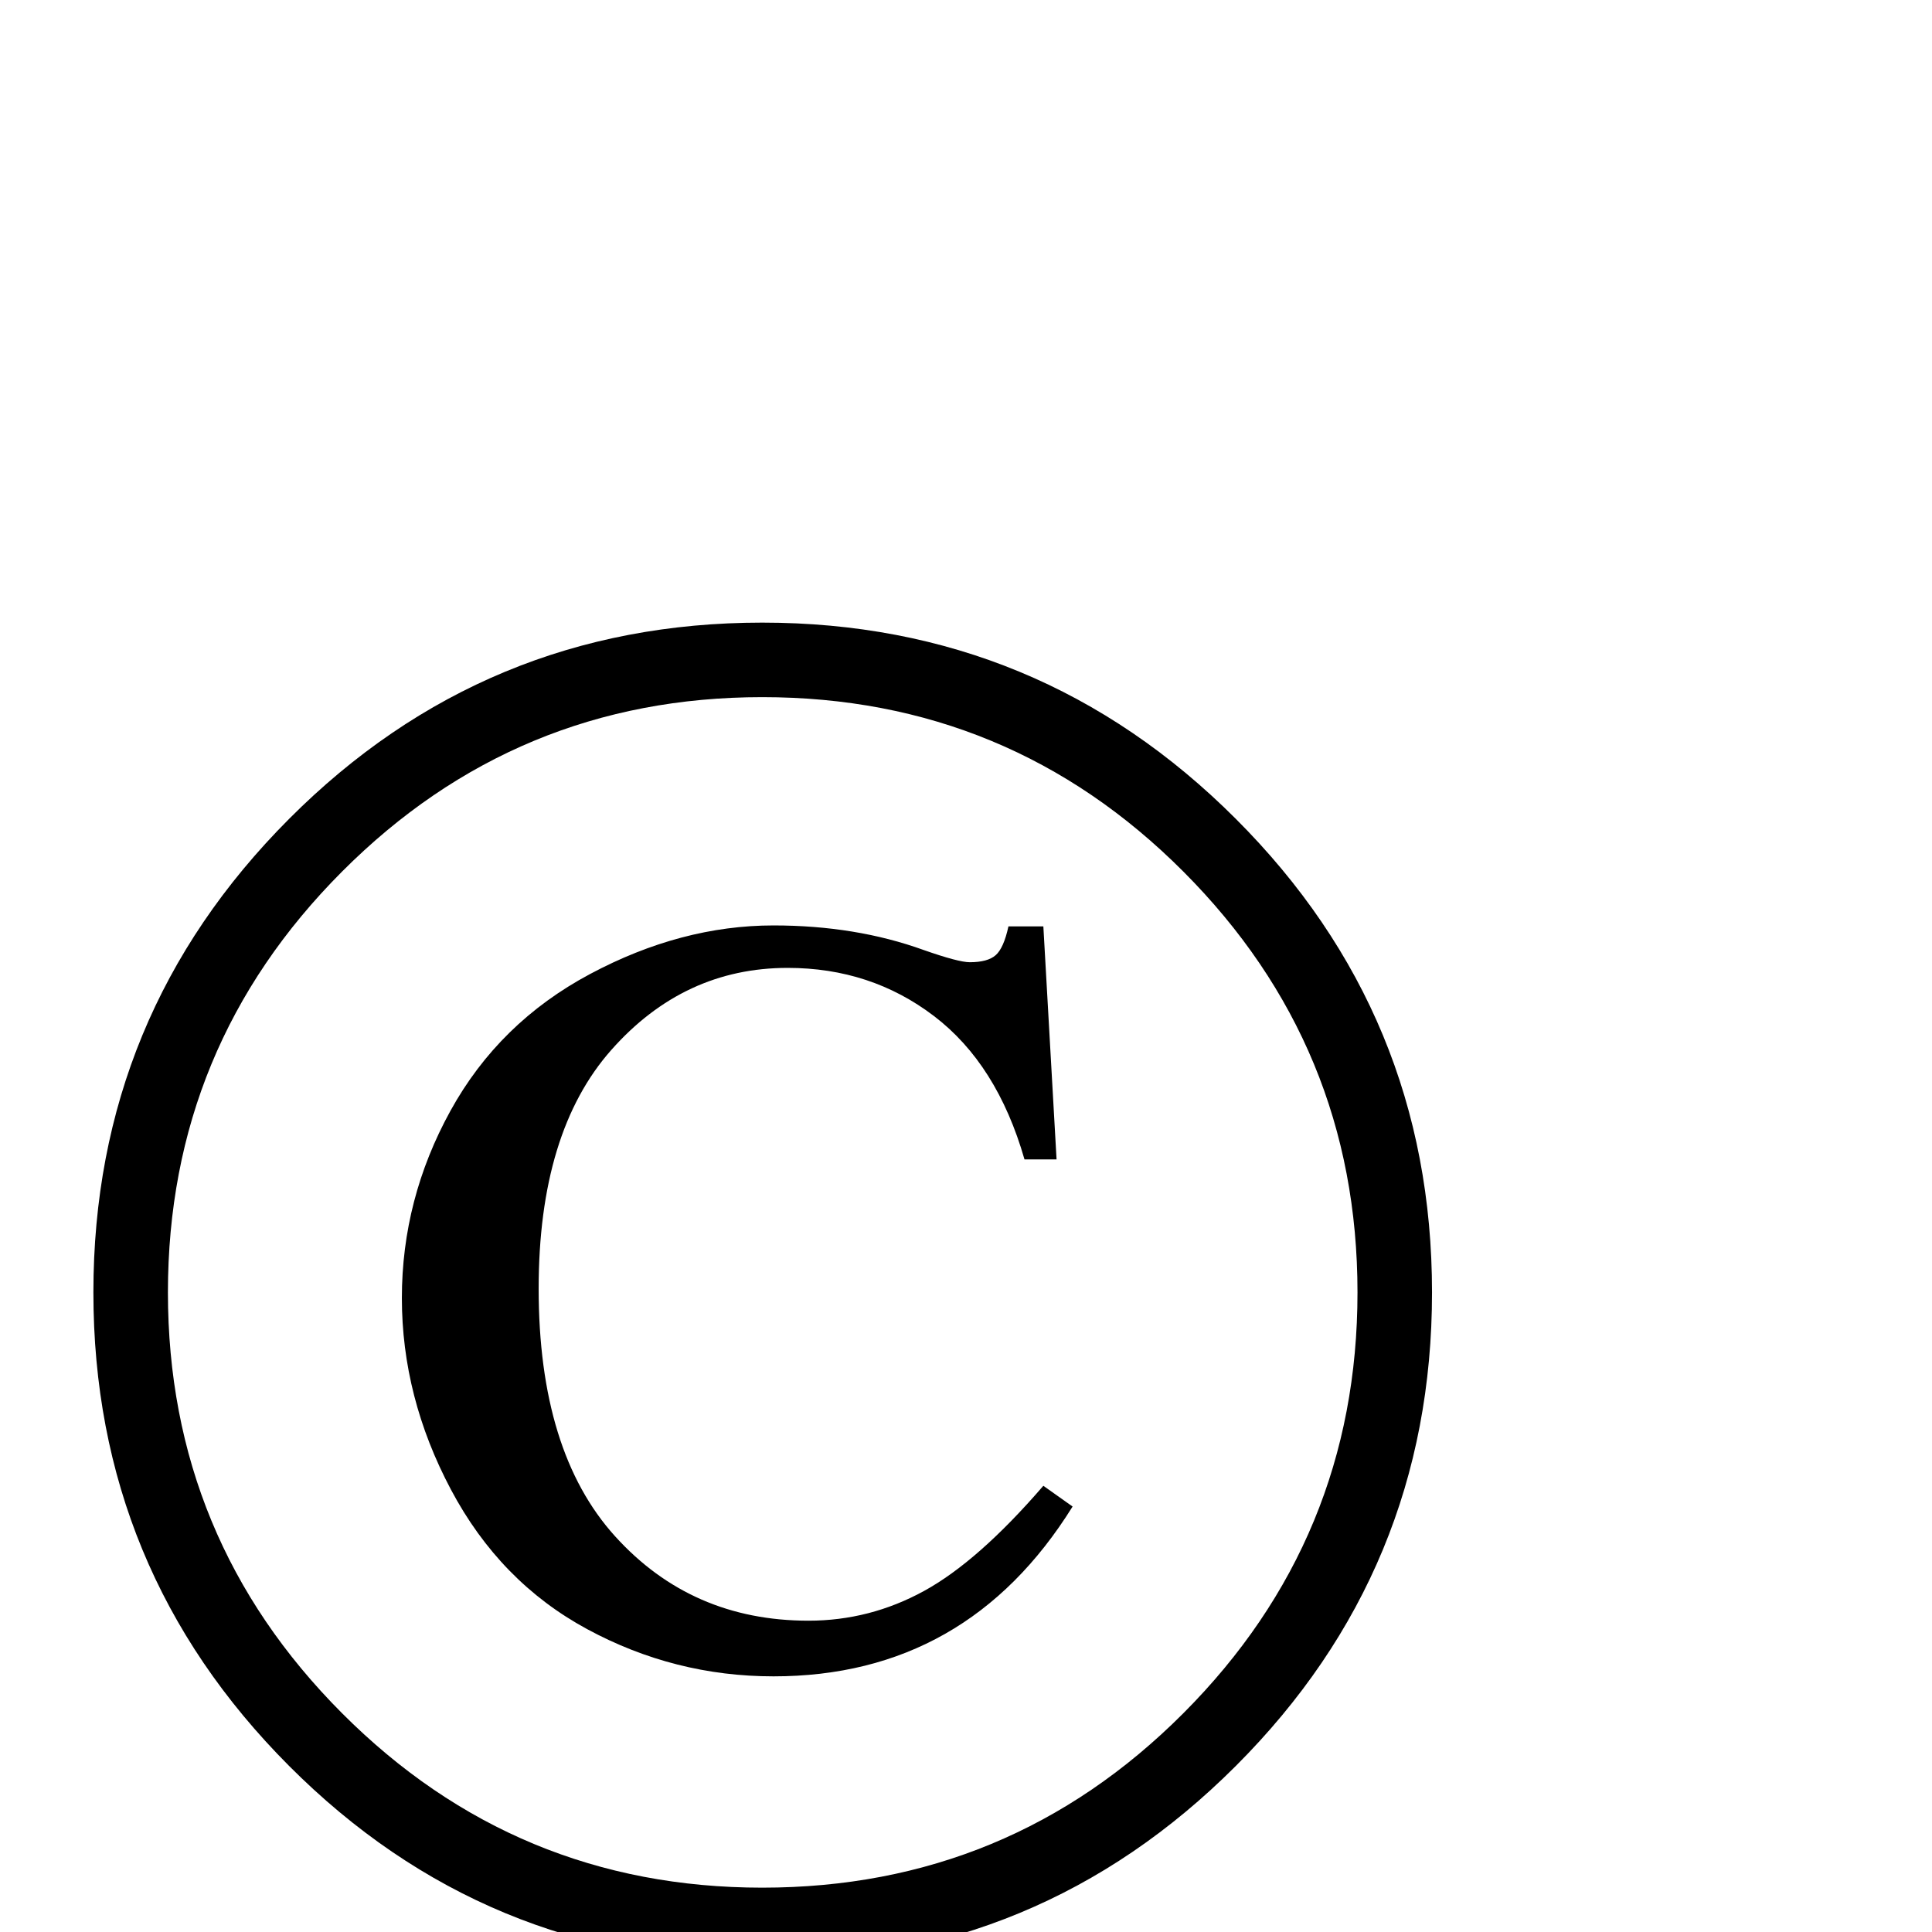 <?xml version="1.0" standalone="no"?>
<!DOCTYPE svg PUBLIC "-//W3C//DTD SVG 1.1//EN" "http://www.w3.org/Graphics/SVG/1.1/DTD/svg11.dtd" >
<svg viewBox="0 -410 2048 2048">
  <g transform="matrix(1 0 0 -1 0 1638)">
   <path fill="currentColor"
d="M1518 678q0 -294 -208 -502t-502 -208t-501.5 208t-207.5 502t207.5 502t501.5 208t502 -208t208 -502zM1439 678q0 261 -184.5 446t-446.5 185q-261 0 -445.5 -185t-184.5 -446t184.5 -446t445.5 -185q262 0 446.5 185t184.5 446zM1106 1066l14 -247h-34
q-29 101 -96 152t-155 51q-110 0 -187 -87t-77 -253q0 -173 81 -262.5t205 -89.5q65 0 122.5 31.5t126.5 111.5l31 -22q-112 -180 -317 -180q-105 0 -197.5 50t-144.5 148t-52 203t51.5 198.5t148 145t194.5 51.5q87 0 159 -26q37 -13 49 -13q19 0 27.5 7.5t13.5 30.5h37z
" />
  </g>

</svg>

